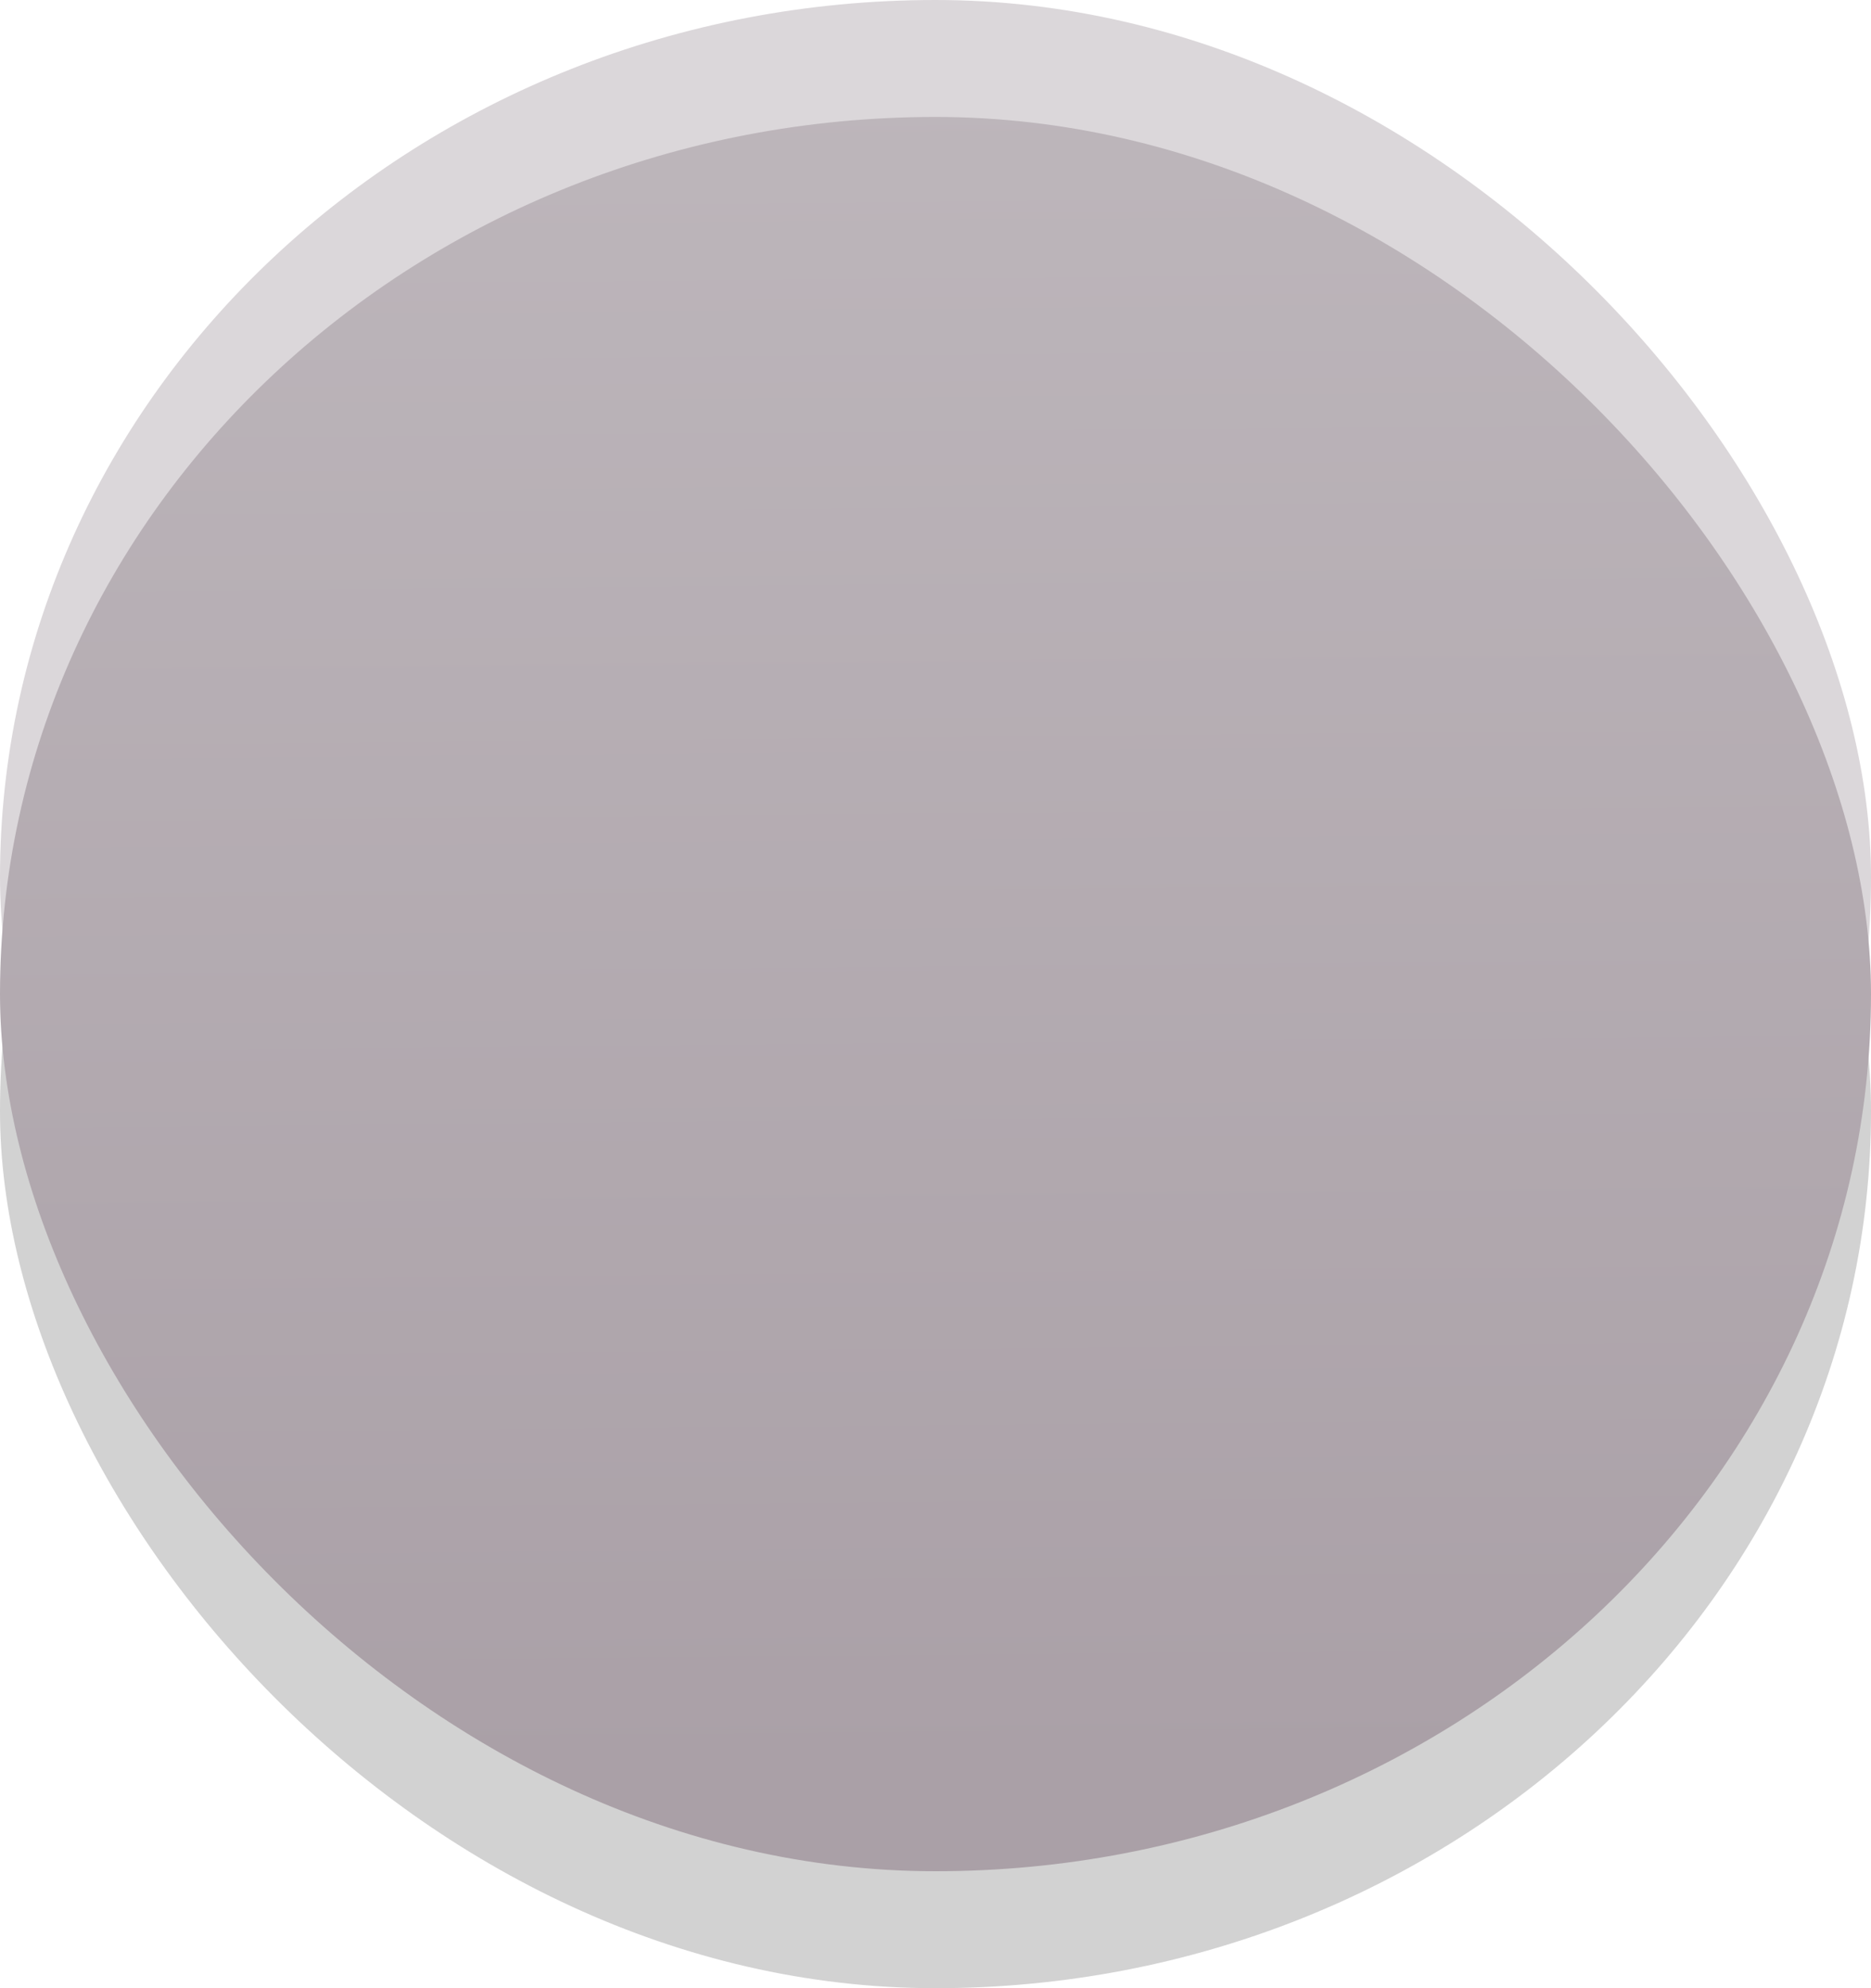 <?xml version="1.0" encoding="UTF-8" standalone="no"?>
<!-- Created with Inkscape (http://www.inkscape.org/) -->

<svg
   xmlns:dc="http://purl.org/dc/elements/1.1/"
   xmlns:cc="http://creativecommons.org/ns#"
   xmlns:rdf="http://www.w3.org/1999/02/22-rdf-syntax-ns#"
   xmlns:svg="http://www.w3.org/2000/svg"
   xmlns="http://www.w3.org/2000/svg"
   xmlns:xlink="http://www.w3.org/1999/xlink"
   xmlns:sodipodi="http://sodipodi.sourceforge.net/DTD/sodipodi-0.dtd"
   xmlns:inkscape="http://www.inkscape.org/namespaces/inkscape"
   width="16"
   height="17"
   id="svg2"
   version="1.1"
   inkscape:version="0.92.1 r15371"
   sodipodi:docname="slider_handle.svg">
  <defs
     id="defs4">
    <linearGradient
       id="linearGradient3757">
      <stop
         style="stop-color:#aaa0a7;stop-opacity:1;"
         offset="0"
         id="stop3759" />
      <stop
         style="stop-color:#bdb6bb;stop-opacity:1;"
         offset="1"
         id="stop3761" />
    </linearGradient>
    <linearGradient
       inkscape:collect="always"
       xlink:href="#linearGradient3757"
       id="linearGradient3763"
       x1="24.455"
       y1="1050.451"
       x2="24.277"
       y2="1030.318"
       gradientUnits="userSpaceOnUse"
       gradientTransform="matrix(0.727,0,0,0.714,-1.455,300.389)" />
  </defs>
  <sodipodi:namedview
     id="base"
     pagecolor="#ffffff"
     bordercolor="#666666"
     borderopacity="1.0"
     inkscape:pageopacity="0.0"
     inkscape:pageshadow="2"
     inkscape:zoom="22.627416"
     inkscape:cx="18.96648"
     inkscape:cy="9.3734288"
     inkscape:document-units="px"
     inkscape:current-layer="layer1"
     showgrid="false"
     inkscape:window-width="1920"
     inkscape:window-height="894"
     inkscape:window-x="0"
     inkscape:window-y="0"
     inkscape:window-maximized="1"
     fit-margin-top="0"
     fit-margin-left="0"
     fit-margin-right="0"
     fit-margin-bottom="0" />
  <g
     inkscape:label="Layer 1"
     inkscape:groupmode="layer"
     id="layer1"
     transform="translate(0,-1035.362)">
    <rect
       style="fill:#dbd7da;fill-opacity:1;stroke:none;stroke-width:0.721"
       id="rect3755-3"
       width="16"
       height="15"
       x="0"
       y="1035.362"
       rx="8"
       ry="7.857" />
    <rect
       style="fill:#000000;fill-opacity:0.176;stroke:none;stroke-width:0.704"
       id="rect3755-2"
       width="16"
       height="15"
       x="0"
       y="1037.362"
       rx="8"
       ry="7.5" />
    <rect
       style="fill:url(#linearGradient3763);fill-opacity:1;stroke:none;stroke-width:0.721"
       id="rect3755"
       width="16"
       height="15"
       x="0"
       y="1036.362"
       rx="8"
       ry="7.857" />
    <rect
       style="fill:#550000;fill-opacity:0;stroke:none"
       id="rect3765"
       width="356"
       height="336"
       x="-148"
       y="-135"
       transform="translate(0,1027.362)"
       rx="11"
       ry="11" />
  </g>
</svg>
